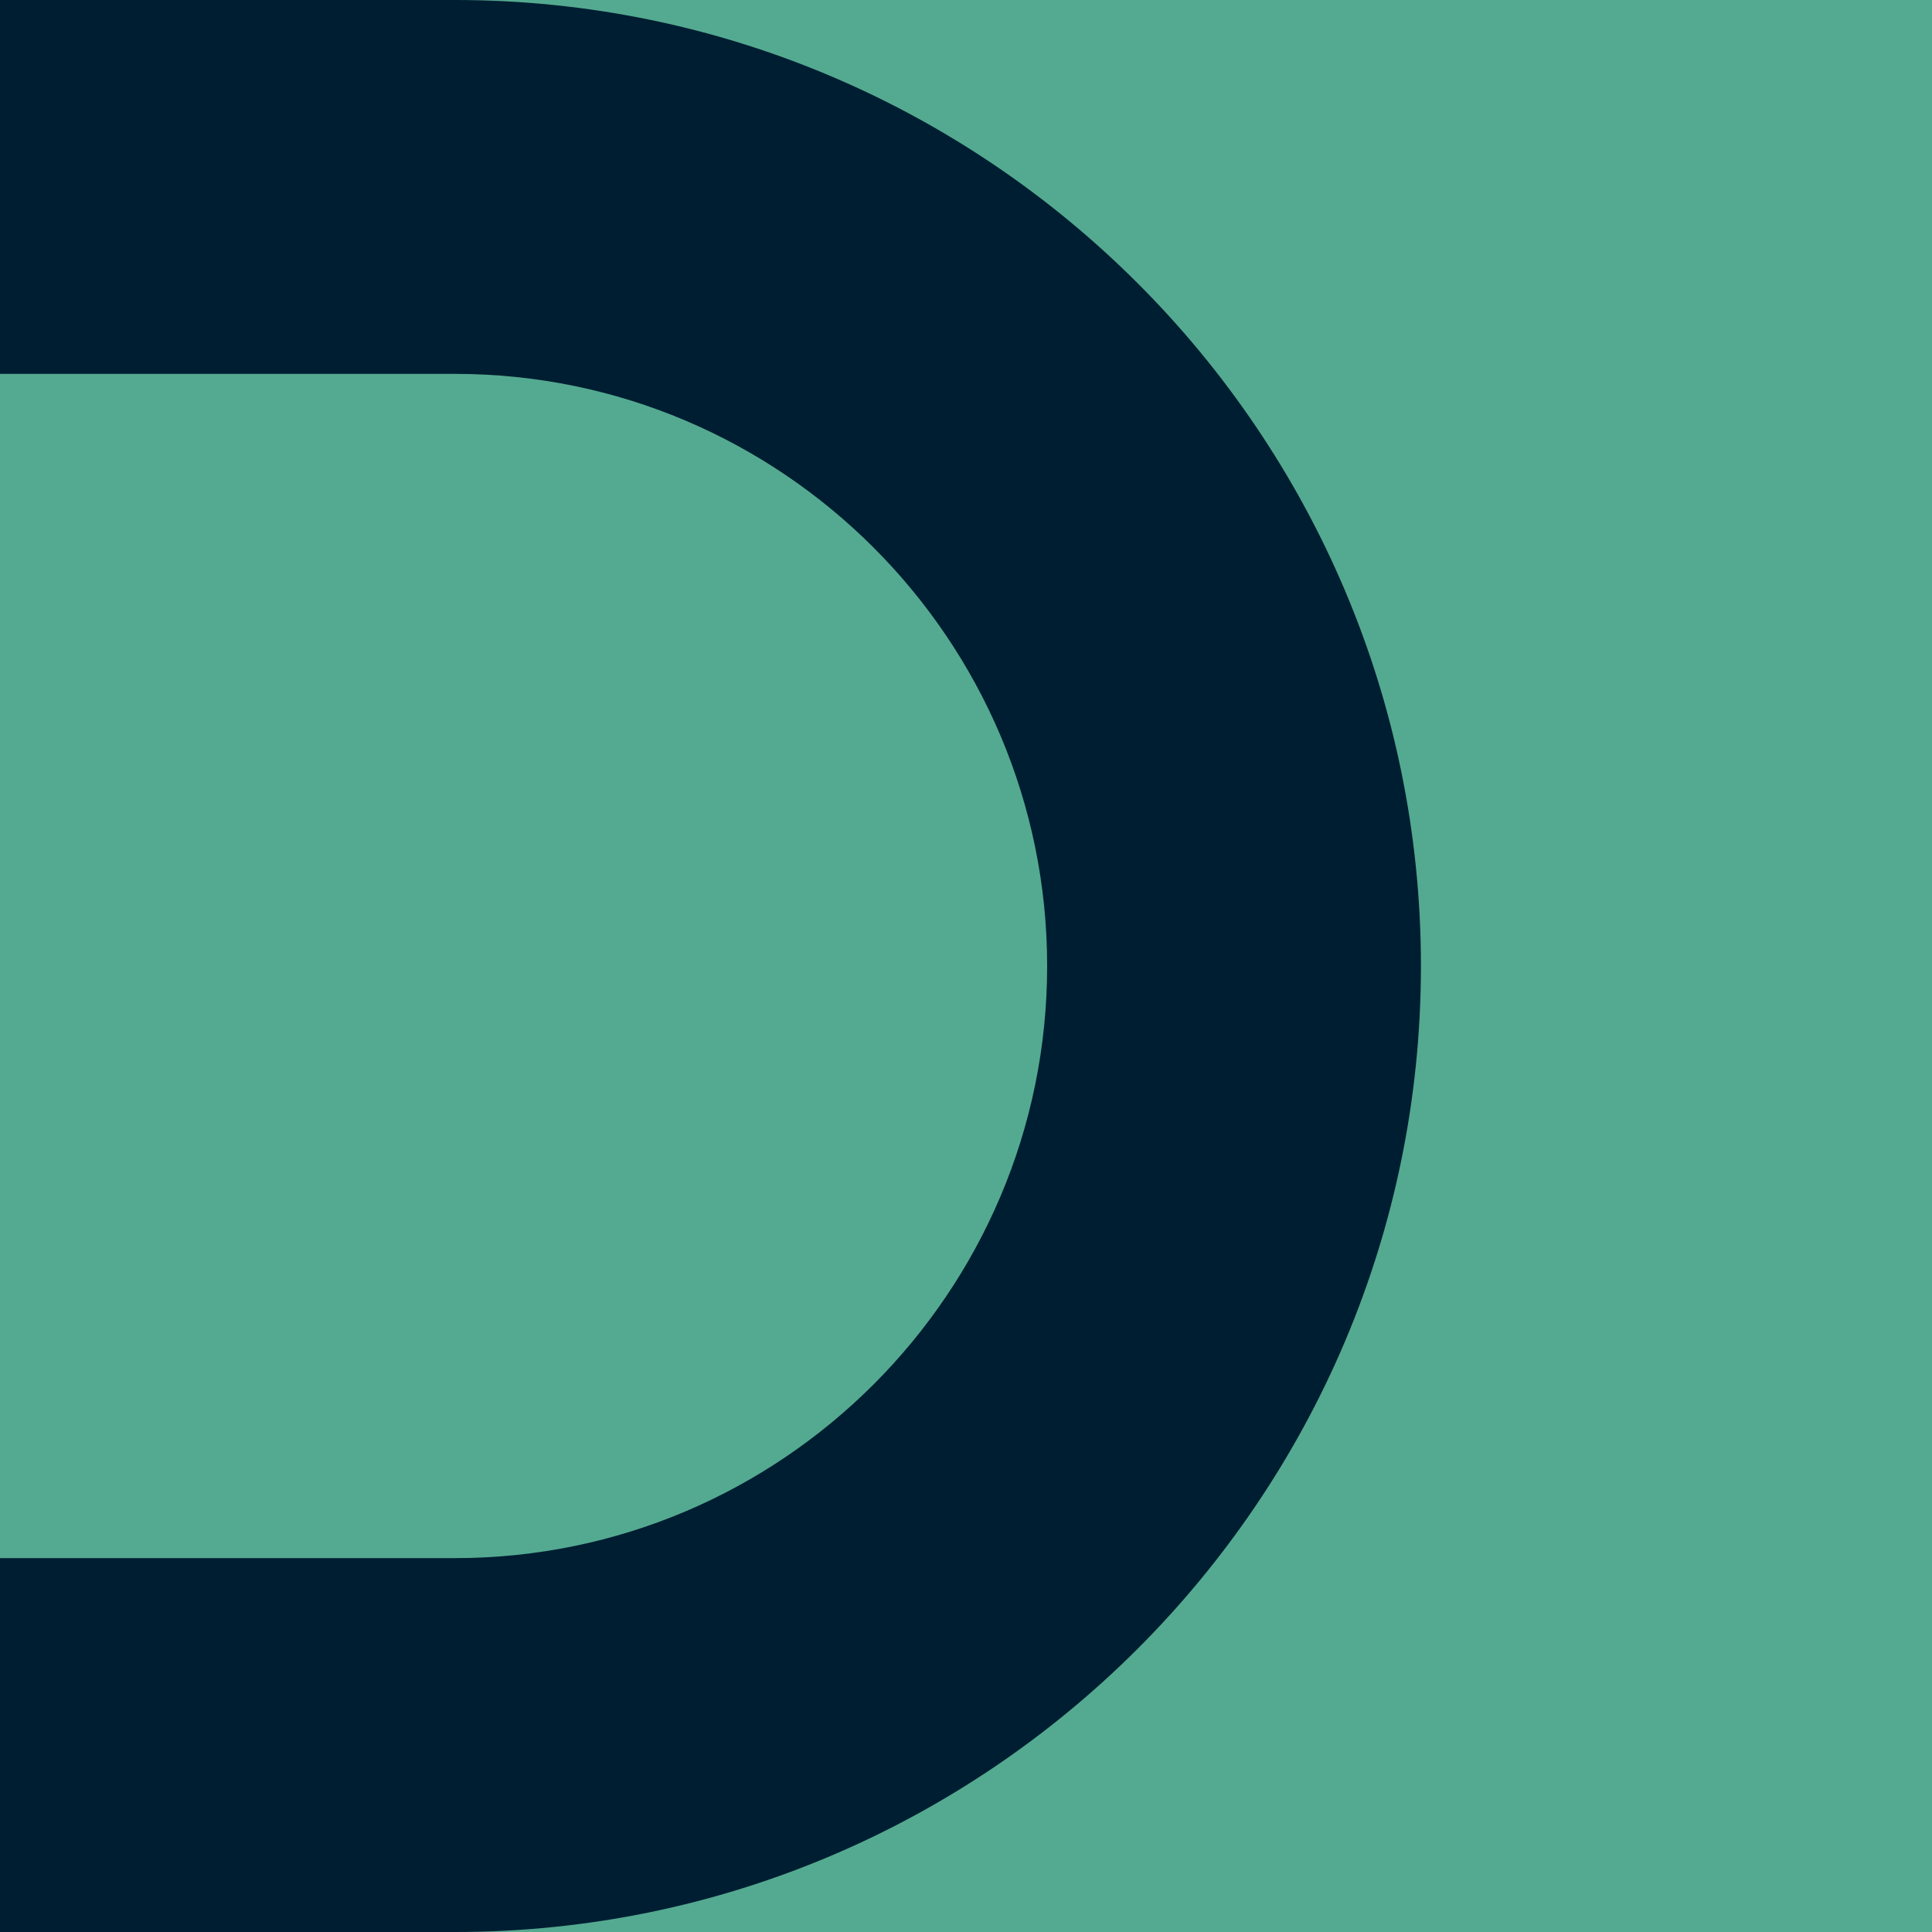 <svg xmlns="http://www.w3.org/2000/svg" viewBox="0 0 1080 1080"><defs><style>.cls-1{fill:#54aa90;}.cls-2{fill:#001e32;}</style></defs><g id="Layer_2" data-name="Layer 2"><rect class="cls-1" width="1080" height="1080"/></g><g id="Layer_1" data-name="Layer 1"><path class="cls-2" d="M254.31,1080H0V871H254.31c182.55,0,331.05-148.5,331.05-331s-148.5-331-331-331H0V0H254.31c297.75,0,540,242.24,540,540S552.06,1080,254.31,1080Z"/></g></svg>
